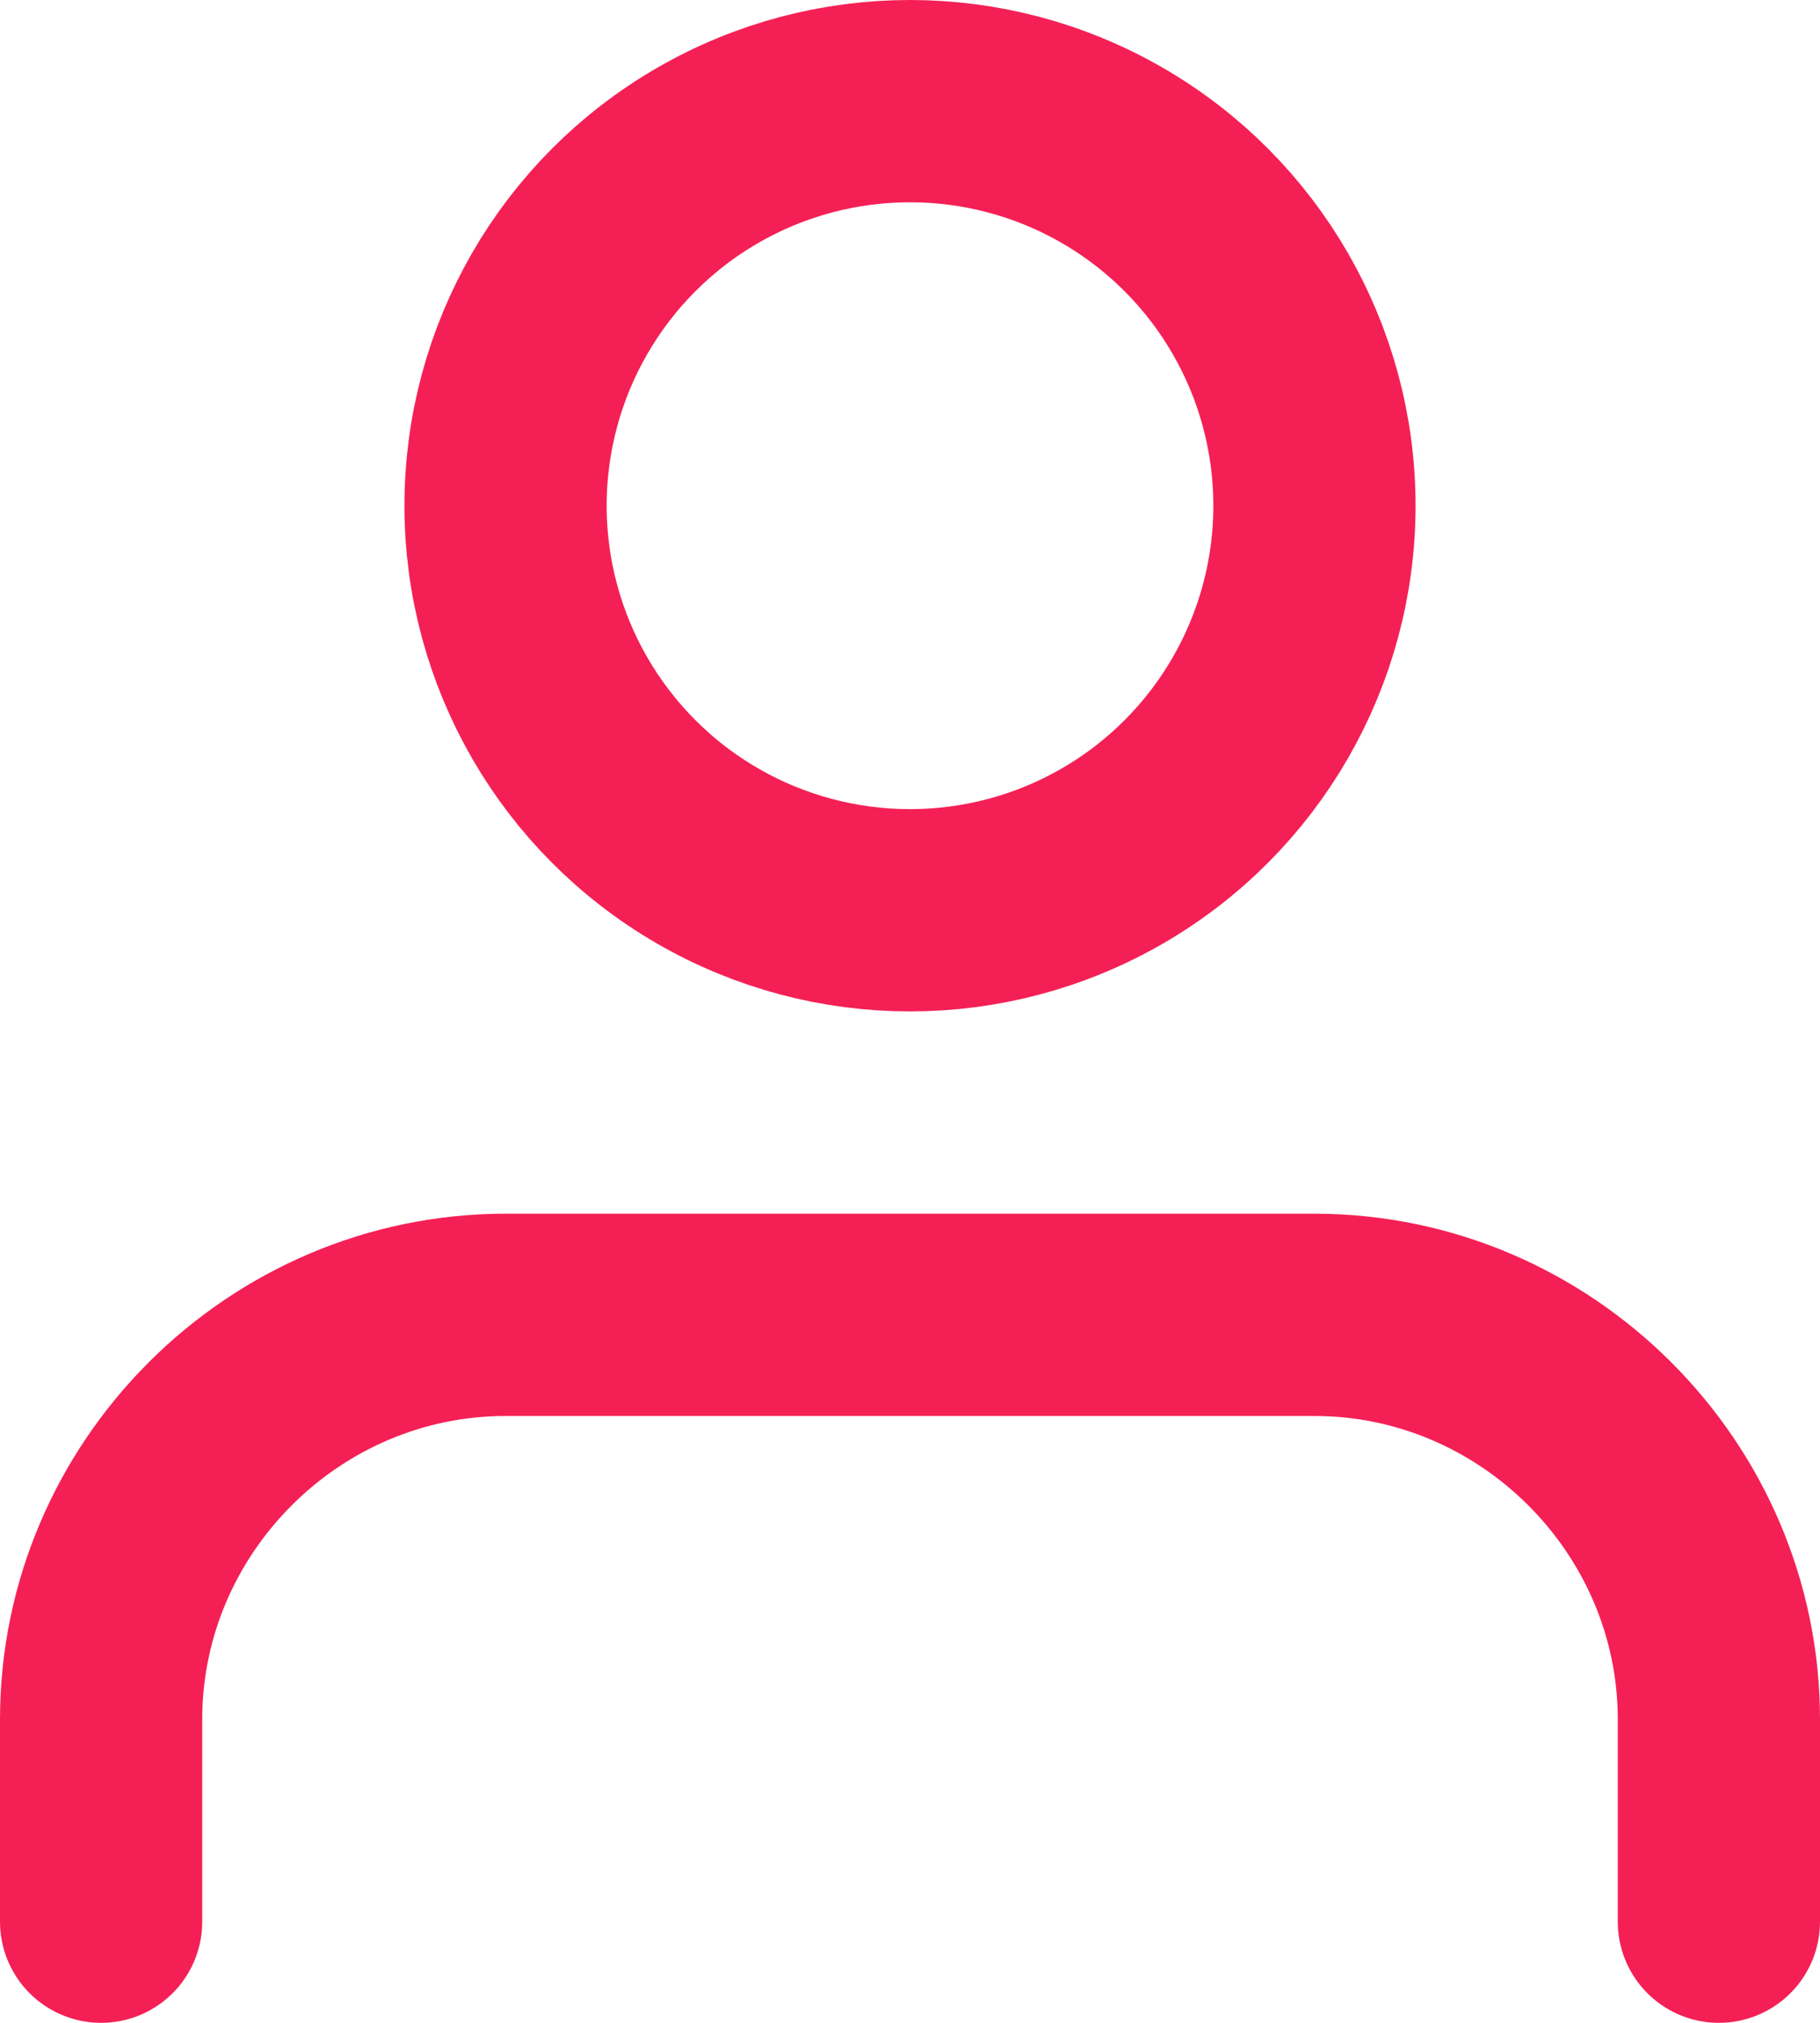 <?xml version="1.0" encoding="UTF-8" standalone="no"?>
<!DOCTYPE svg PUBLIC "-//W3C//DTD SVG 1.1//EN" "http://www.w3.org/Graphics/SVG/1.1/DTD/svg11.dtd">
<svg width="100%" height="100%" viewBox="0 0 18 20" version="1.1" xmlns="http://www.w3.org/2000/svg" xmlns:xlink="http://www.w3.org/1999/xlink" xml:space="preserve" xmlns:serif="http://www.serif.com/" style="fill-rule:evenodd;clip-rule:evenodd;stroke-linecap:round;stroke-linejoin:round;">
    <g transform="matrix(1,0,0,1,-3,-2)">
        <path d="M20,21L20,19C20,16.806 18.194,15 16,15L8,15C5.806,15 4,16.806 4,19L4,21" style="fill:none;fill-rule:nonzero;stroke:rgb(244,32,85);stroke-width:2px;"/>
    </g>
    <g transform="matrix(1,0,0,1,-3,-2)">
        <circle cx="12" cy="7" r="4" style="fill:none;stroke:rgb(244,32,85);stroke-width:2px;"/>
    </g>
</svg>

